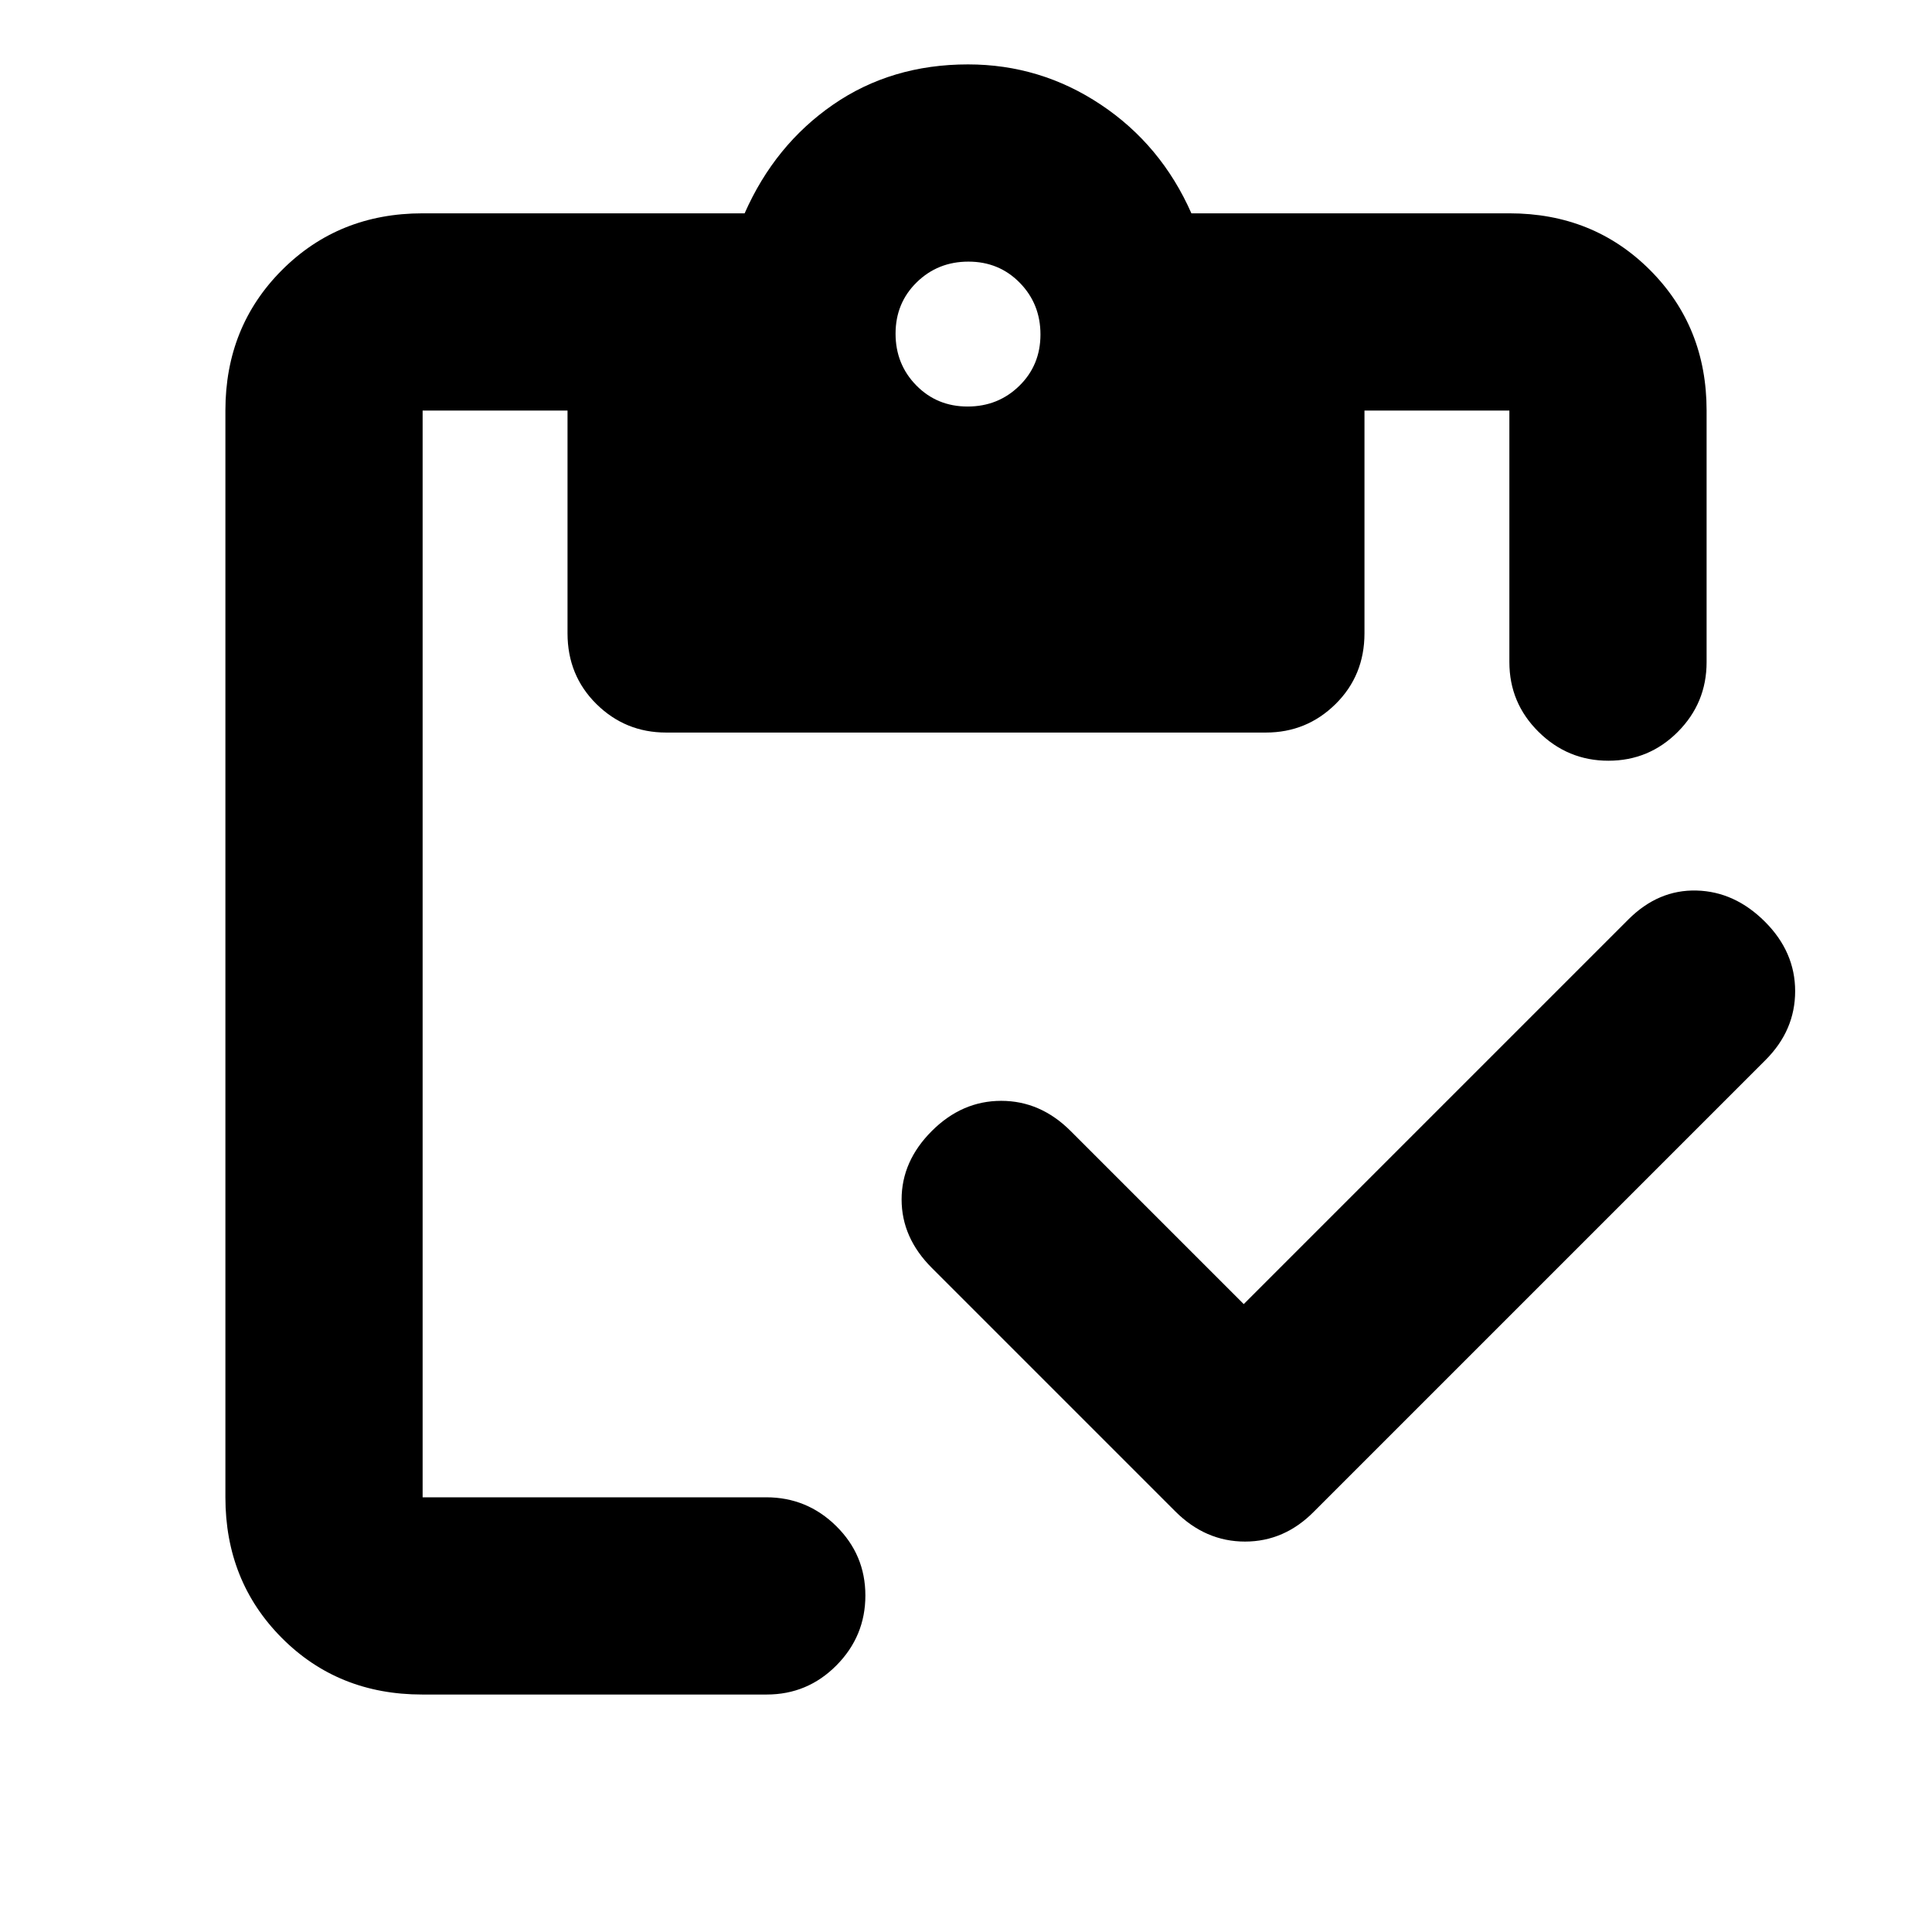 <svg xmlns="http://www.w3.org/2000/svg" height="20" viewBox="0 -960 960 960" width="20"><path d="m618-312 191.11-191.11Q824-518 843-517.5t34 15.5q15 15 15 34.5t-14.72 34.22L653-209q-14.73 15-34.36 15Q599-194 584-209L463-330q-15-15-15-34t15-34q15-15 34.5-15t34.5 15l86 86ZM209.74-118Q168-118 140-146.15 112-174.3 112-216v-540q0-41.7 28.15-69.85Q168.3-854 210-854h160q15-34 43.95-54 28.95-20 67.05-20 36 0 66 20t45 54h158q41.7 0 69.85 28.15Q848-797.7 848-756v125q0 20.3-14.29 34.65Q819.42-582 799.21-582t-34.71-14.35Q750-610.7 750-631v-125h-72v110.67q0 20.96-14.35 35.15Q649.3-596 629-596H331q-20.3 0-34.65-14.18Q282-624.37 282-645.33V-756h-72v540h170.72q20.28 0 34.78 14.29t14.5 34.5q0 20.21-14.36 34.71-14.37 14.5-34.68 14.5H209.74Zm271.05-640q15.21 0 25.71-10.29t10.5-25.5q0-15.21-10.29-25.71t-25.5-10.5q-15.21 0-25.71 10.29t-10.5 25.5q0 15.21 10.29 25.71t25.5 10.5Z"/></svg>